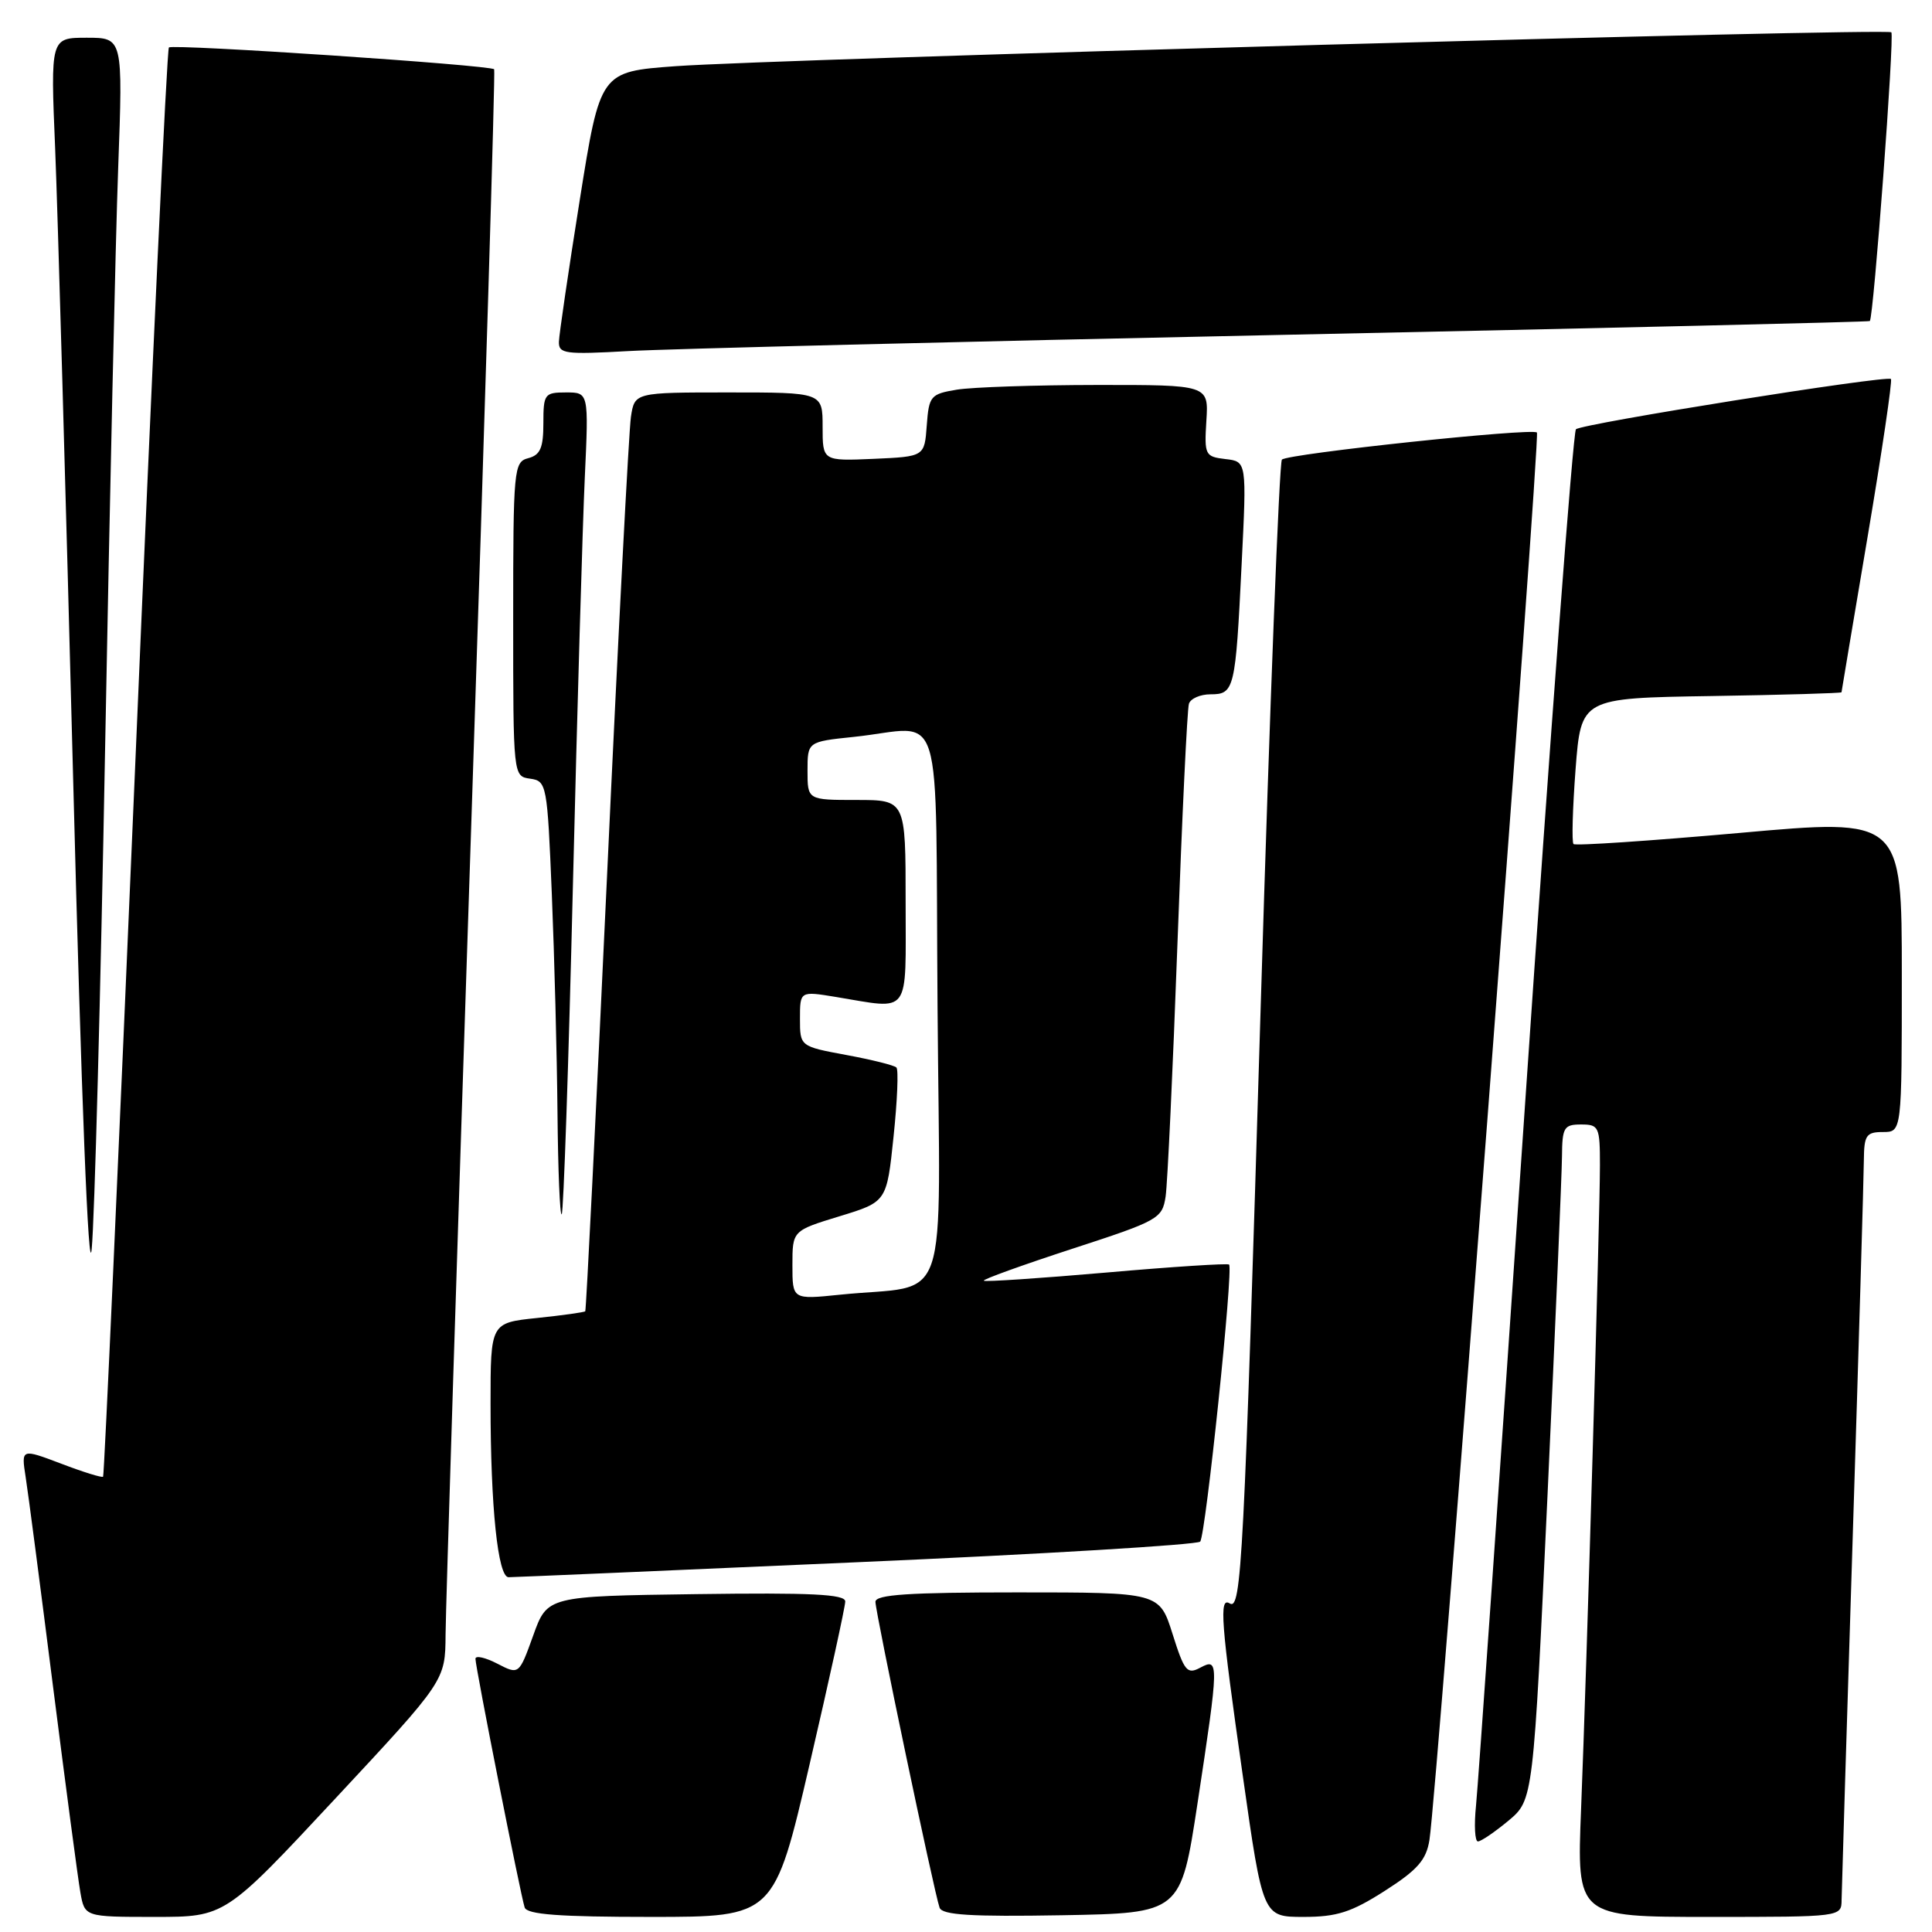 <?xml version="1.0" encoding="UTF-8" standalone="no"?>
<!DOCTYPE svg PUBLIC "-//W3C//DTD SVG 1.1//EN" "http://www.w3.org/Graphics/SVG/1.1/DTD/svg11.dtd" >
<svg xmlns="http://www.w3.org/2000/svg" xmlns:xlink="http://www.w3.org/1999/xlink" version="1.1" viewBox="0 0 256 256">
 <g >
 <path fill="currentColor"
d=" M 44.41 238.34 C 59.00 222.69 59.00 222.69 59.04 216.59 C 59.06 213.24 60.58 165.28 62.42 110.00 C 64.26 54.72 65.64 9.35 65.48 9.18 C 64.98 8.62 22.87 5.80 22.38 6.29 C 22.12 6.54 20.12 49.20 17.93 101.07 C 15.73 152.95 13.81 195.52 13.66 195.67 C 13.51 195.83 11.00 195.05 8.10 193.94 C 2.81 191.94 2.81 191.94 3.40 195.72 C 3.73 197.80 5.36 210.30 7.03 223.50 C 8.71 236.70 10.33 248.96 10.65 250.75 C 11.22 254.00 11.22 254.00 20.52 254.00 C 29.82 254.00 29.82 254.00 44.41 238.34 Z  M 107.29 233.72 C 109.88 222.57 112.00 212.88 112.00 212.20 C 112.00 211.24 107.47 211.02 92.26 211.23 C 72.52 211.50 72.52 211.50 70.65 216.72 C 68.77 221.93 68.77 221.93 65.89 220.44 C 64.30 219.62 63.00 219.33 63.00 219.80 C 63.00 220.91 68.98 251.11 69.52 252.75 C 69.83 253.68 74.09 254.00 86.26 254.00 C 102.58 254.00 102.58 254.00 107.29 233.72 Z  M 158.67 239.00 C 161.53 220.19 161.54 219.64 159.05 220.97 C 157.30 221.91 156.93 221.46 155.37 216.51 C 153.63 211.00 153.63 211.00 134.82 211.00 C 120.43 211.00 116.00 211.29 116.00 212.25 C 116.01 213.68 123.79 250.83 124.50 252.78 C 124.85 253.75 128.65 253.99 140.71 253.78 C 156.46 253.50 156.46 253.50 158.67 239.00 Z  M 183.49 250.55 C 187.84 247.77 188.99 246.45 189.41 243.80 C 190.41 237.48 204.13 57.79 203.65 57.31 C 203.02 56.68 170.70 60.11 169.86 60.90 C 169.51 61.23 168.25 93.67 167.06 133.00 C 164.82 207.17 164.50 213.43 162.94 212.46 C 161.52 211.58 161.76 214.86 164.67 235.25 C 167.33 254.00 167.33 254.00 172.72 254.00 C 177.14 254.00 179.05 253.39 183.49 250.55 Z  M 244.02 251.75 C 244.04 250.51 244.70 228.80 245.50 203.50 C 246.30 178.20 246.96 155.81 246.97 153.75 C 247.00 150.42 247.28 150.00 249.50 150.00 C 252.00 150.00 252.00 150.00 252.00 129.22 C 252.00 108.44 252.00 108.44 230.48 110.37 C 218.64 111.42 208.75 112.09 208.50 111.84 C 208.25 111.59 208.38 107.13 208.77 101.94 C 209.50 92.50 209.50 92.50 226.75 92.23 C 236.24 92.08 244.01 91.85 244.01 91.73 C 244.02 91.60 245.58 82.30 247.48 71.05 C 249.38 59.80 250.76 50.43 250.56 50.22 C 250.03 49.69 209.64 56.13 208.82 56.88 C 208.44 57.22 205.42 97.32 202.10 146.00 C 198.78 194.68 195.85 236.64 195.58 239.25 C 195.31 241.86 195.43 244.00 195.83 244.00 C 196.24 244.00 198.06 242.76 199.88 241.25 C 203.17 238.49 203.17 238.49 205.06 198.00 C 206.09 175.72 206.95 155.59 206.97 153.25 C 207.00 149.39 207.23 149.00 209.50 149.00 C 211.86 149.00 212.00 149.31 212.00 154.39 C 212.00 161.29 210.25 221.09 209.50 239.75 C 208.93 254.00 208.93 254.00 226.47 254.00 C 243.98 254.00 244.00 254.00 244.02 251.75 Z  M 113.43 207.01 C 138.14 205.93 158.66 204.69 159.03 204.27 C 159.76 203.43 163.45 168.10 162.86 167.56 C 162.66 167.38 155.34 167.85 146.59 168.62 C 137.83 169.38 130.53 169.87 130.36 169.70 C 130.19 169.53 135.44 167.64 142.02 165.49 C 153.52 161.75 154.00 161.48 154.45 158.55 C 154.70 156.87 155.41 141.78 156.02 125.00 C 156.63 108.22 157.31 93.94 157.54 93.25 C 157.76 92.56 159.05 92.00 160.40 92.00 C 163.56 92.00 163.71 91.37 164.52 74.83 C 165.20 61.15 165.20 61.15 162.38 60.83 C 159.68 60.51 159.57 60.30 159.85 55.75 C 160.15 51.00 160.15 51.00 145.33 51.01 C 137.17 51.02 128.84 51.30 126.80 51.63 C 123.30 52.21 123.09 52.46 122.80 56.37 C 122.50 60.50 122.50 60.50 115.75 60.80 C 109.00 61.09 109.00 61.09 109.00 56.55 C 109.00 52.00 109.00 52.00 96.55 52.00 C 84.09 52.00 84.09 52.00 83.60 55.25 C 83.33 57.04 81.90 84.38 80.44 116.00 C 78.97 147.62 77.67 173.61 77.55 173.75 C 77.44 173.88 74.56 174.29 71.17 174.64 C 65.00 175.28 65.00 175.28 65.00 186.00 C 65.00 199.67 65.97 209.00 67.39 208.99 C 68.00 208.99 88.72 208.10 113.43 207.01 Z  M 13.93 99.00 C 14.54 66.27 15.31 31.74 15.66 22.25 C 16.29 5.00 16.29 5.00 11.49 5.00 C 6.69 5.00 6.69 5.00 7.31 19.75 C 7.64 27.86 8.72 65.55 9.70 103.50 C 10.78 145.68 11.74 169.78 12.15 165.50 C 12.53 161.65 13.33 131.73 13.93 99.00 Z  M 75.91 117.48 C 76.49 93.84 77.20 69.44 77.49 63.25 C 78.01 52.00 78.01 52.00 75.00 52.00 C 72.15 52.00 72.00 52.21 72.00 56.09 C 72.00 59.35 71.59 60.29 70.00 60.71 C 68.08 61.21 68.00 62.07 68.00 82.05 C 68.00 102.86 68.00 102.86 70.25 103.18 C 72.44 103.49 72.52 103.92 73.12 118.50 C 73.46 126.75 73.80 139.76 73.87 147.42 C 73.94 155.07 74.19 161.14 74.43 160.90 C 74.67 160.66 75.34 141.13 75.91 117.48 Z  M 170.00 44.37 C 212.62 43.48 247.62 42.66 247.76 42.54 C 248.26 42.11 251.05 4.72 250.61 4.28 C 250.03 3.70 102.71 7.81 89.52 8.77 C 79.53 9.50 79.53 9.50 76.82 26.50 C 75.33 35.85 74.09 44.30 74.06 45.27 C 74.01 46.88 74.86 46.99 83.25 46.52 C 88.34 46.23 127.38 45.26 170.00 44.37 Z  M 105.00 167.63 C 105.00 163.07 105.00 163.07 111.25 161.16 C 117.50 159.25 117.50 159.25 118.40 150.61 C 118.90 145.86 119.07 141.74 118.78 141.45 C 118.50 141.16 115.50 140.41 112.13 139.79 C 106.00 138.65 106.00 138.65 106.00 134.98 C 106.00 131.32 106.00 131.32 110.75 132.10 C 120.79 133.75 120.00 134.82 120.00 119.50 C 120.00 106.00 120.00 106.00 113.50 106.00 C 107.00 106.00 107.00 106.00 107.00 102.14 C 107.00 98.28 107.00 98.28 113.15 97.64 C 125.32 96.37 123.91 91.82 124.23 133.45 C 124.54 174.69 126.12 170.03 111.25 171.56 C 105.00 172.20 105.00 172.20 105.00 167.63 Z "/>
</g>
</svg>